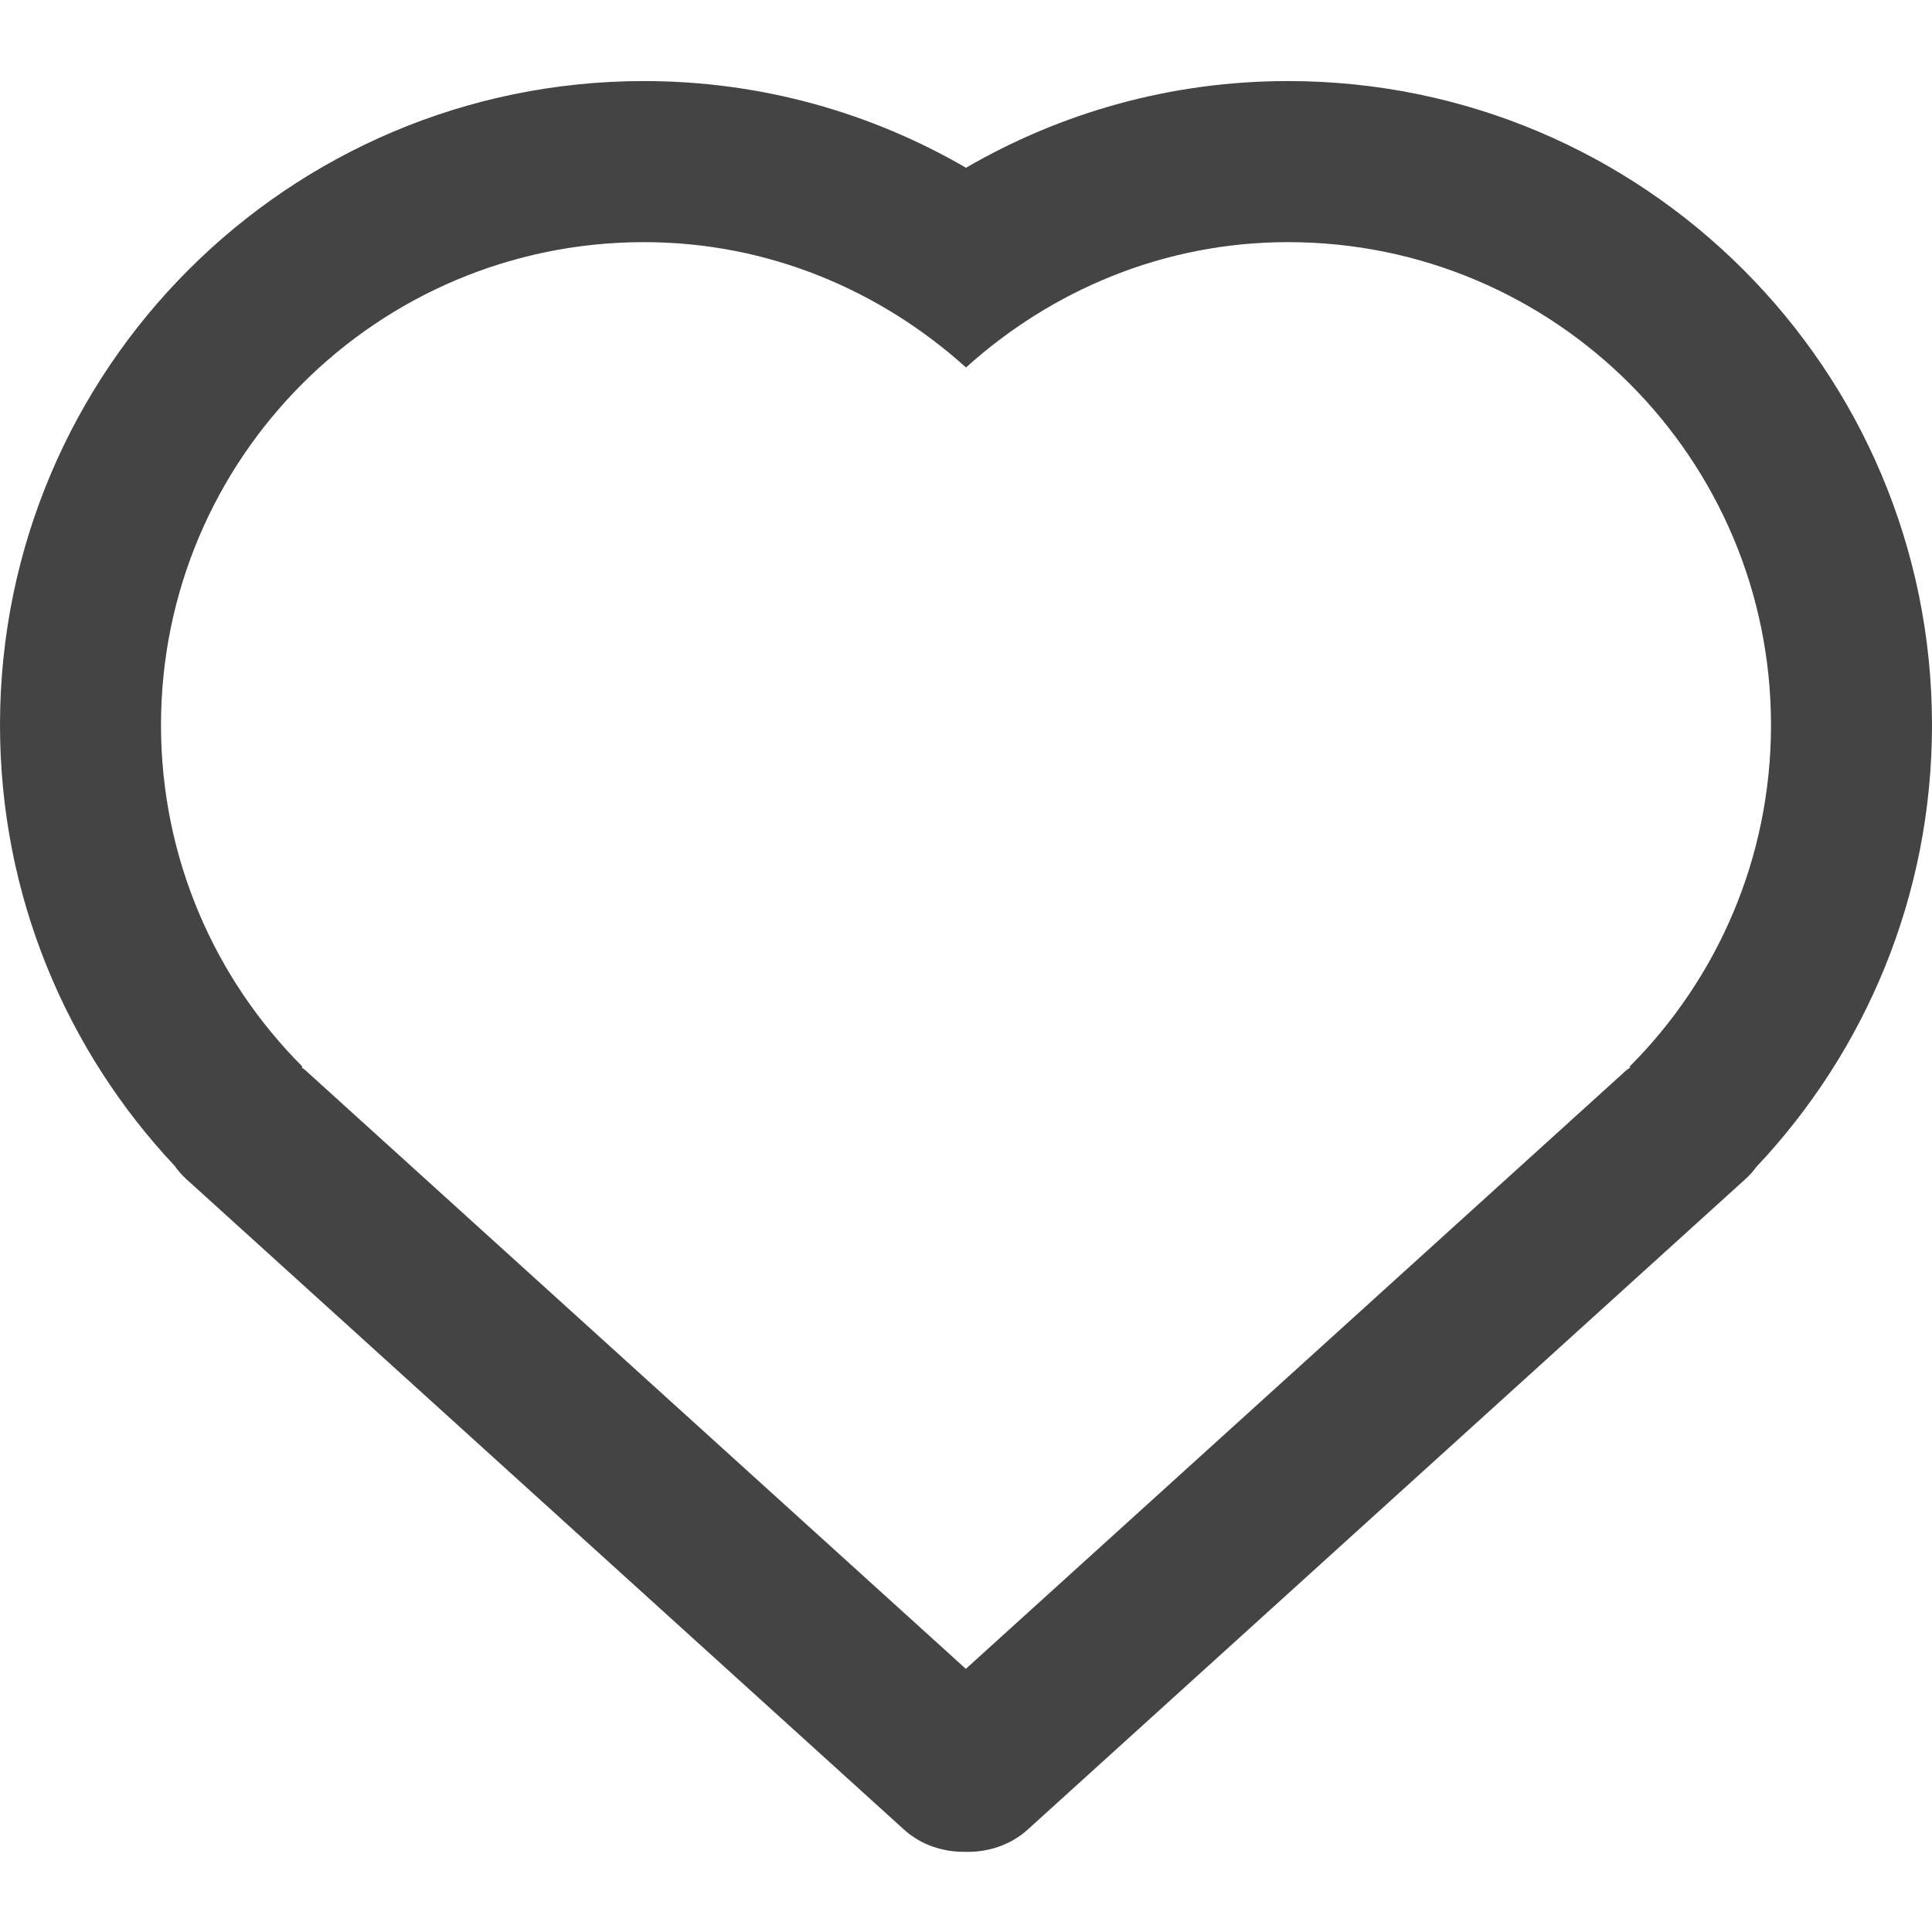 <svg xmlns="http://www.w3.org/2000/svg" xmlns:xlink="http://www.w3.org/1999/xlink" preserveAspectRatio="xMidYMid" width="24" height="24" viewBox="0 0 24 24">
  <defs>
    <style>
      .cls-1 {
        fill: #444;
        fill-rule: evenodd;
      }
    </style>
  </defs>
  <path d="M21.817,13.477 C21.778,13.530 21.733,13.581 21.681,13.628 L12.766,21.708 C12.551,21.903 12.266,21.993 11.985,21.984 C11.711,21.987 11.436,21.896 11.228,21.706 L2.313,13.626 C2.258,13.576 2.211,13.521 2.170,13.463 C0.825,12.032 -0.000,10.107 -0.000,7.987 C-0.000,3.569 3.582,-0.013 8.000,-0.013 C9.459,-0.013 10.824,0.381 12.000,1.064 C13.176,0.381 14.541,-0.013 16.000,-0.013 C20.418,-0.013 24.000,3.569 24.000,7.987 C24.000,10.113 23.169,12.044 21.817,13.477 ZM16.000,1.988 C14.456,1.988 13.063,2.587 12.000,3.545 C10.937,2.587 9.544,1.988 8.000,1.988 C4.686,1.988 2.000,4.674 2.000,7.987 C2.000,9.644 2.672,11.144 3.757,12.230 L3.747,12.241 C3.764,12.254 3.783,12.265 3.799,12.280 L11.998,19.711 L20.195,12.282 C20.213,12.266 20.233,12.254 20.252,12.240 L20.243,12.230 C21.328,11.144 22.000,9.644 22.000,7.987 C22.000,4.674 19.314,1.988 16.000,1.988 ZM16.000,15.988 L16.000,15.988 L16.000,15.988 L16.000,15.988 L16.000,15.988 ZM8.000,15.988 L8.000,15.988 L8.000,15.988 L8.000,15.988 L8.000,15.988 Z" transform="translate(0 1.02)" class="cls-1"/>
</svg>
